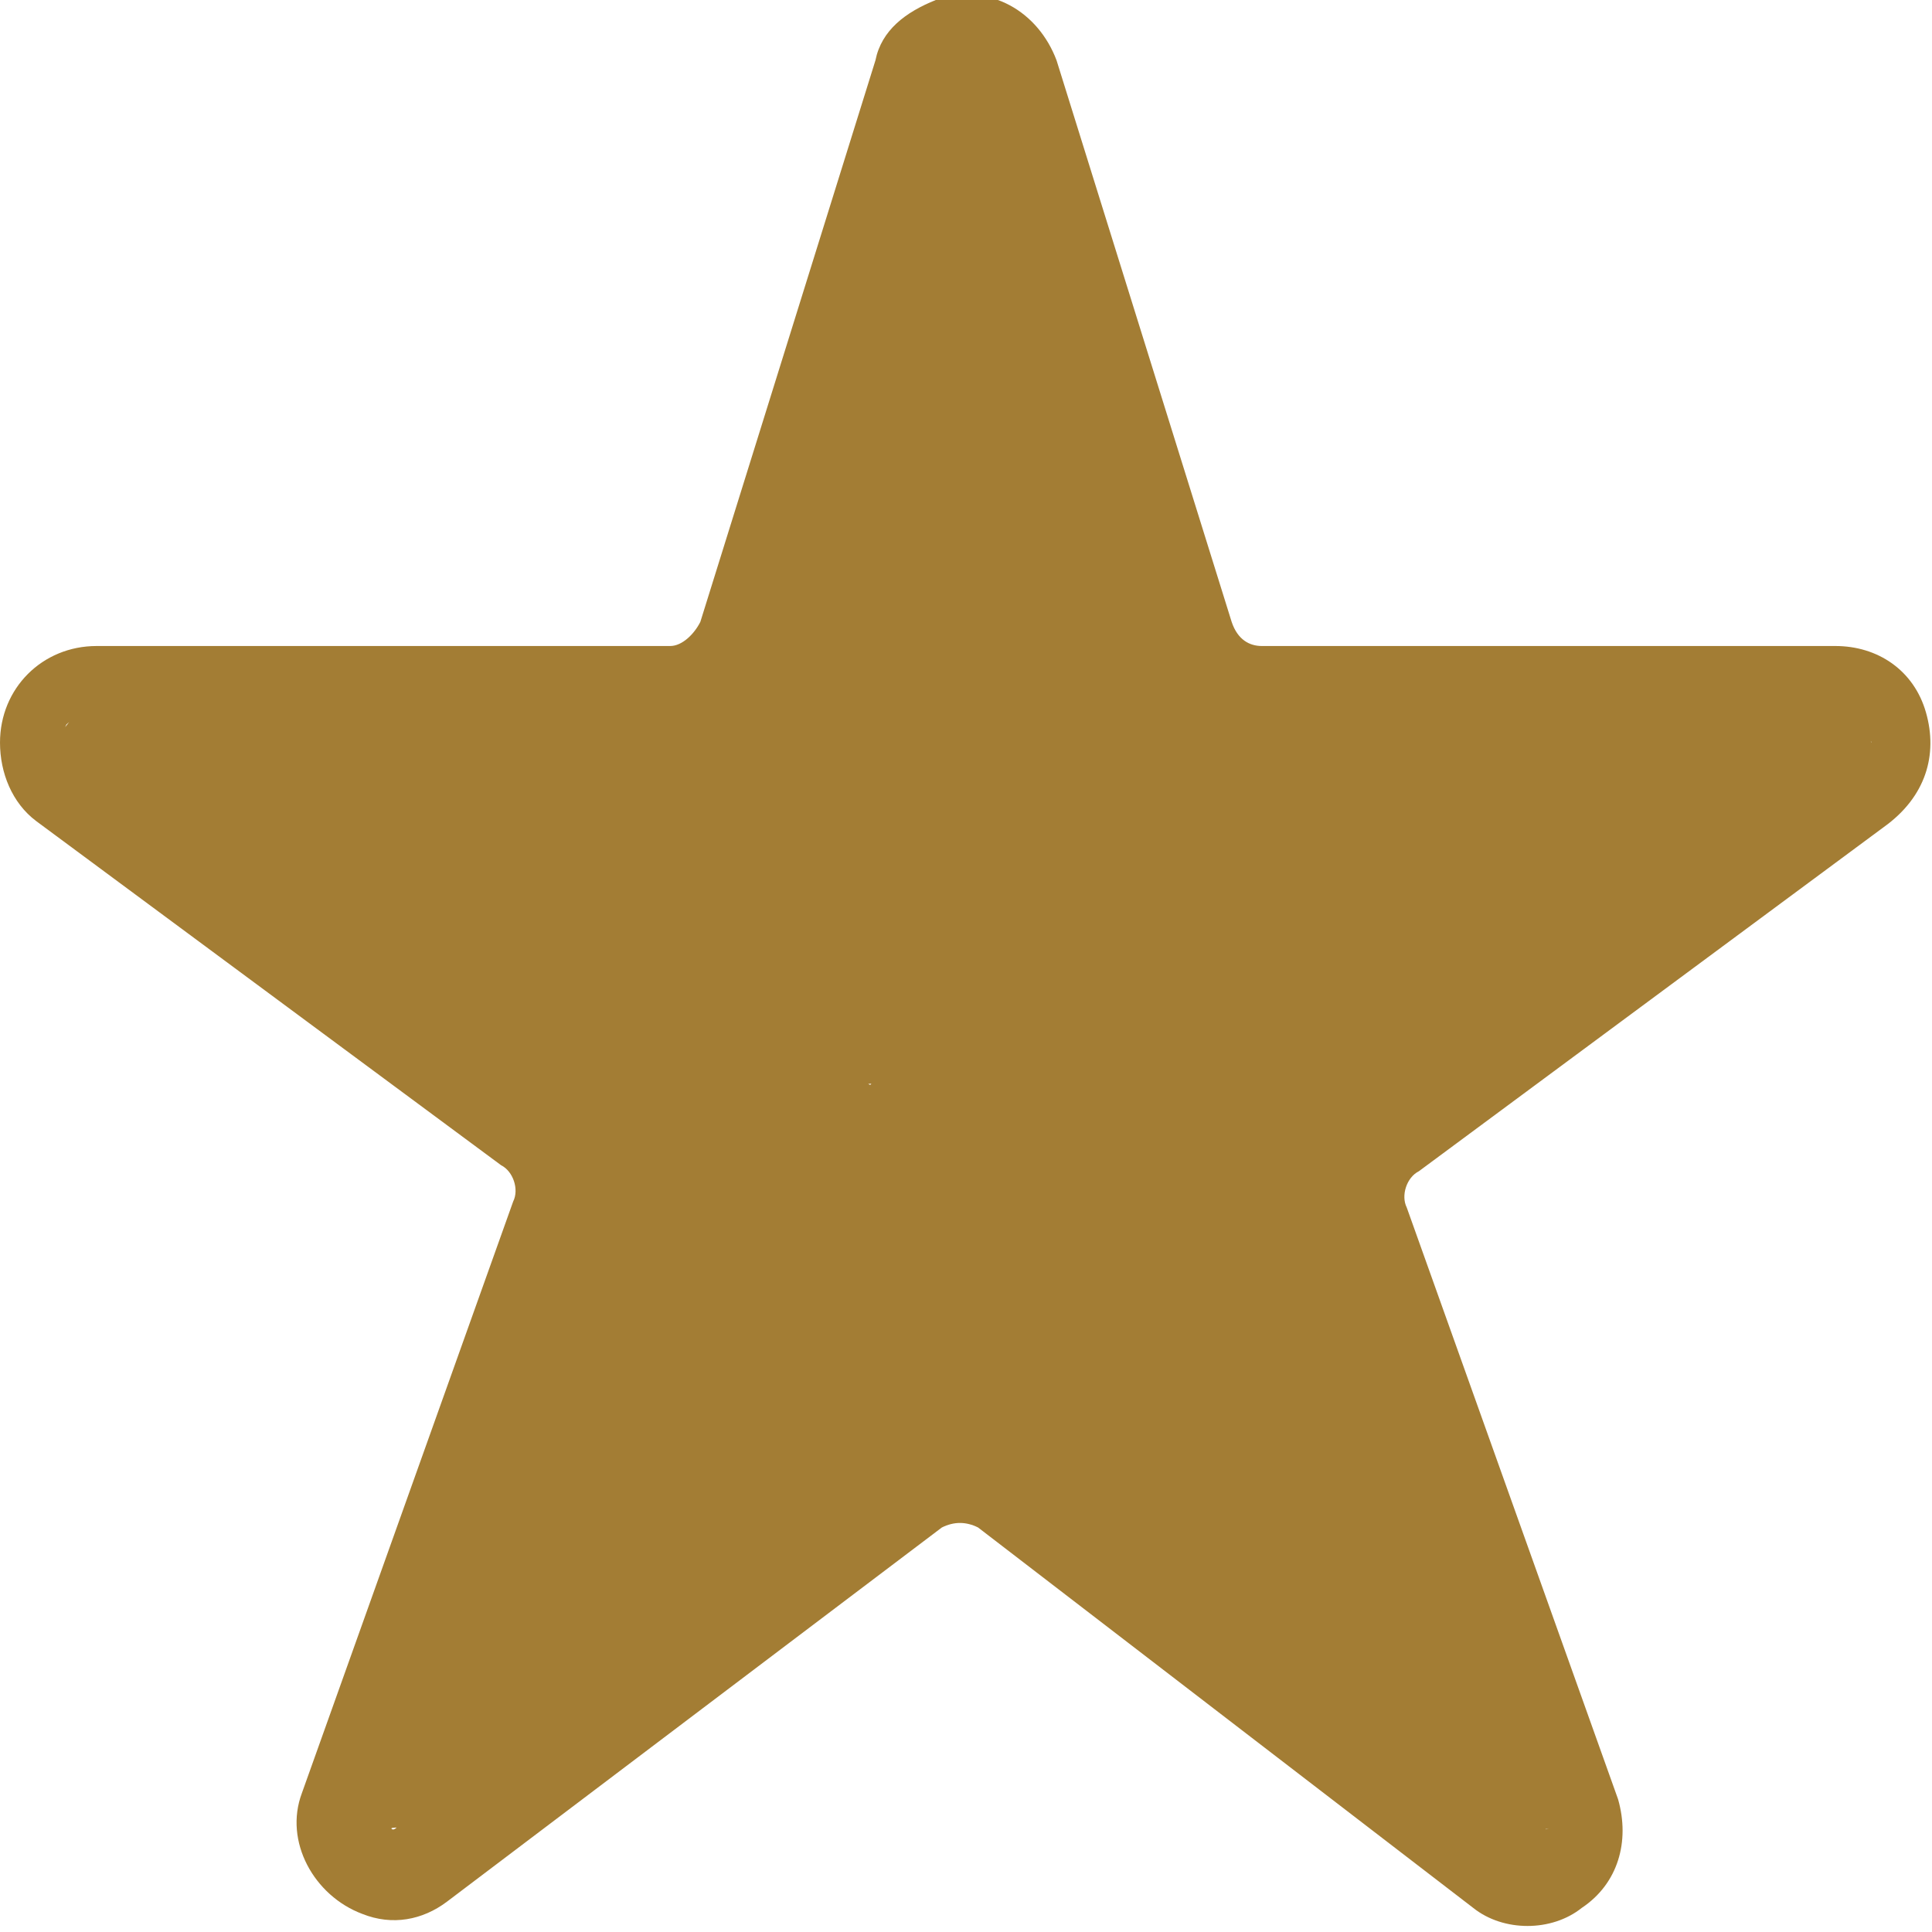 <?xml version="1.0" encoding="utf-8"?>
<!-- Generator: Adobe Illustrator 17.1.0, SVG Export Plug-In . SVG Version: 6.00 Build 0)  -->
<!DOCTYPE svg PUBLIC "-//W3C//DTD SVG 1.1//EN" "http://www.w3.org/Graphics/SVG/1.1/DTD/svg11.dtd">
<svg version="1.1" id="Layer_1" xmlns="http://www.w3.org/2000/svg" xmlns:xlink="http://www.w3.org/1999/xlink" x="0px" y="0px"
	 viewBox="0 0 32 32" enable-background="new 0 0 32 32" xml:space="preserve">
<path fill="#A37D34" d="M31.9,11.8c-0.2-0.7-0.8-1.1-1.5-1.1h-9.5c-0.2,0-0.4-0.1-0.5-0.4l-2.9-9.3c-0.3-0.8-1.1-1.3-2-1
	c-0.5,0.2-0.9,0.5-1,1l-2.9,9.3c-0.1,0.2-0.3,0.4-0.5,0.4H1.6c-0.9,0-1.6,0.7-1.6,1.6c0,0.5,0.2,1,0.6,1.3l7.7,5.7
	c0.2,0.1,0.3,0.4,0.2,0.6l-3.5,9.8c-0.3,0.8,0.2,1.7,1,2c0.5,0.2,1,0.1,1.4-0.2l8.2-6.2c0.2-0.1,0.4-0.1,0.6,0l8.2,6.3
	c0.5,0.4,1.3,0.4,1.8,0c0.6-0.4,0.8-1.1,0.6-1.8l-3.5-9.8c-0.1-0.2,0-0.5,0.2-0.6l7.7-5.7C31.9,13.2,32.1,12.5,31.9,11.8z
	 M20.4,11.6L7.9,24.9c-0.6,0.4,9.8-0.4,10,0.2l7.1,5.1c0.1,0.3,0.9,0,0.6,0.1c0.4-2-0.3-2-0.4-2.1l-8.2-3.7c-0.5-0.4-1.3-0.4-1.8,0
	l-6.6,2.7c-0.2,0.1-1.9,3.2-2.1,3.1c-0.2-0.1,1.4,0.1,1.4-0.1l7.3-5.7c0.2-0.7,8.6-1.9,8-2.3L1.6,11.8C1.3,11.6,1,12.2,1.1,12
	c0.1-0.1,0.3-0.2,0.4-0.2L13.6,18c0.7,0,6.1-0.5,6.3-1.1L15.5,1.4c0.1-0.3,0.9-0.3,0.7-0.3c-0.8-0.1-0.8,0.3-0.8,0.5l4.5,15.3
	c0.2,0.7,0.3-5.1,1-5.1l5.9,3.3c0.3,0,4.2-3.1,4.2-2.8c-0.2-0.3-1.3-0.9-1,0L20.4,11.6z"/>
</svg>

